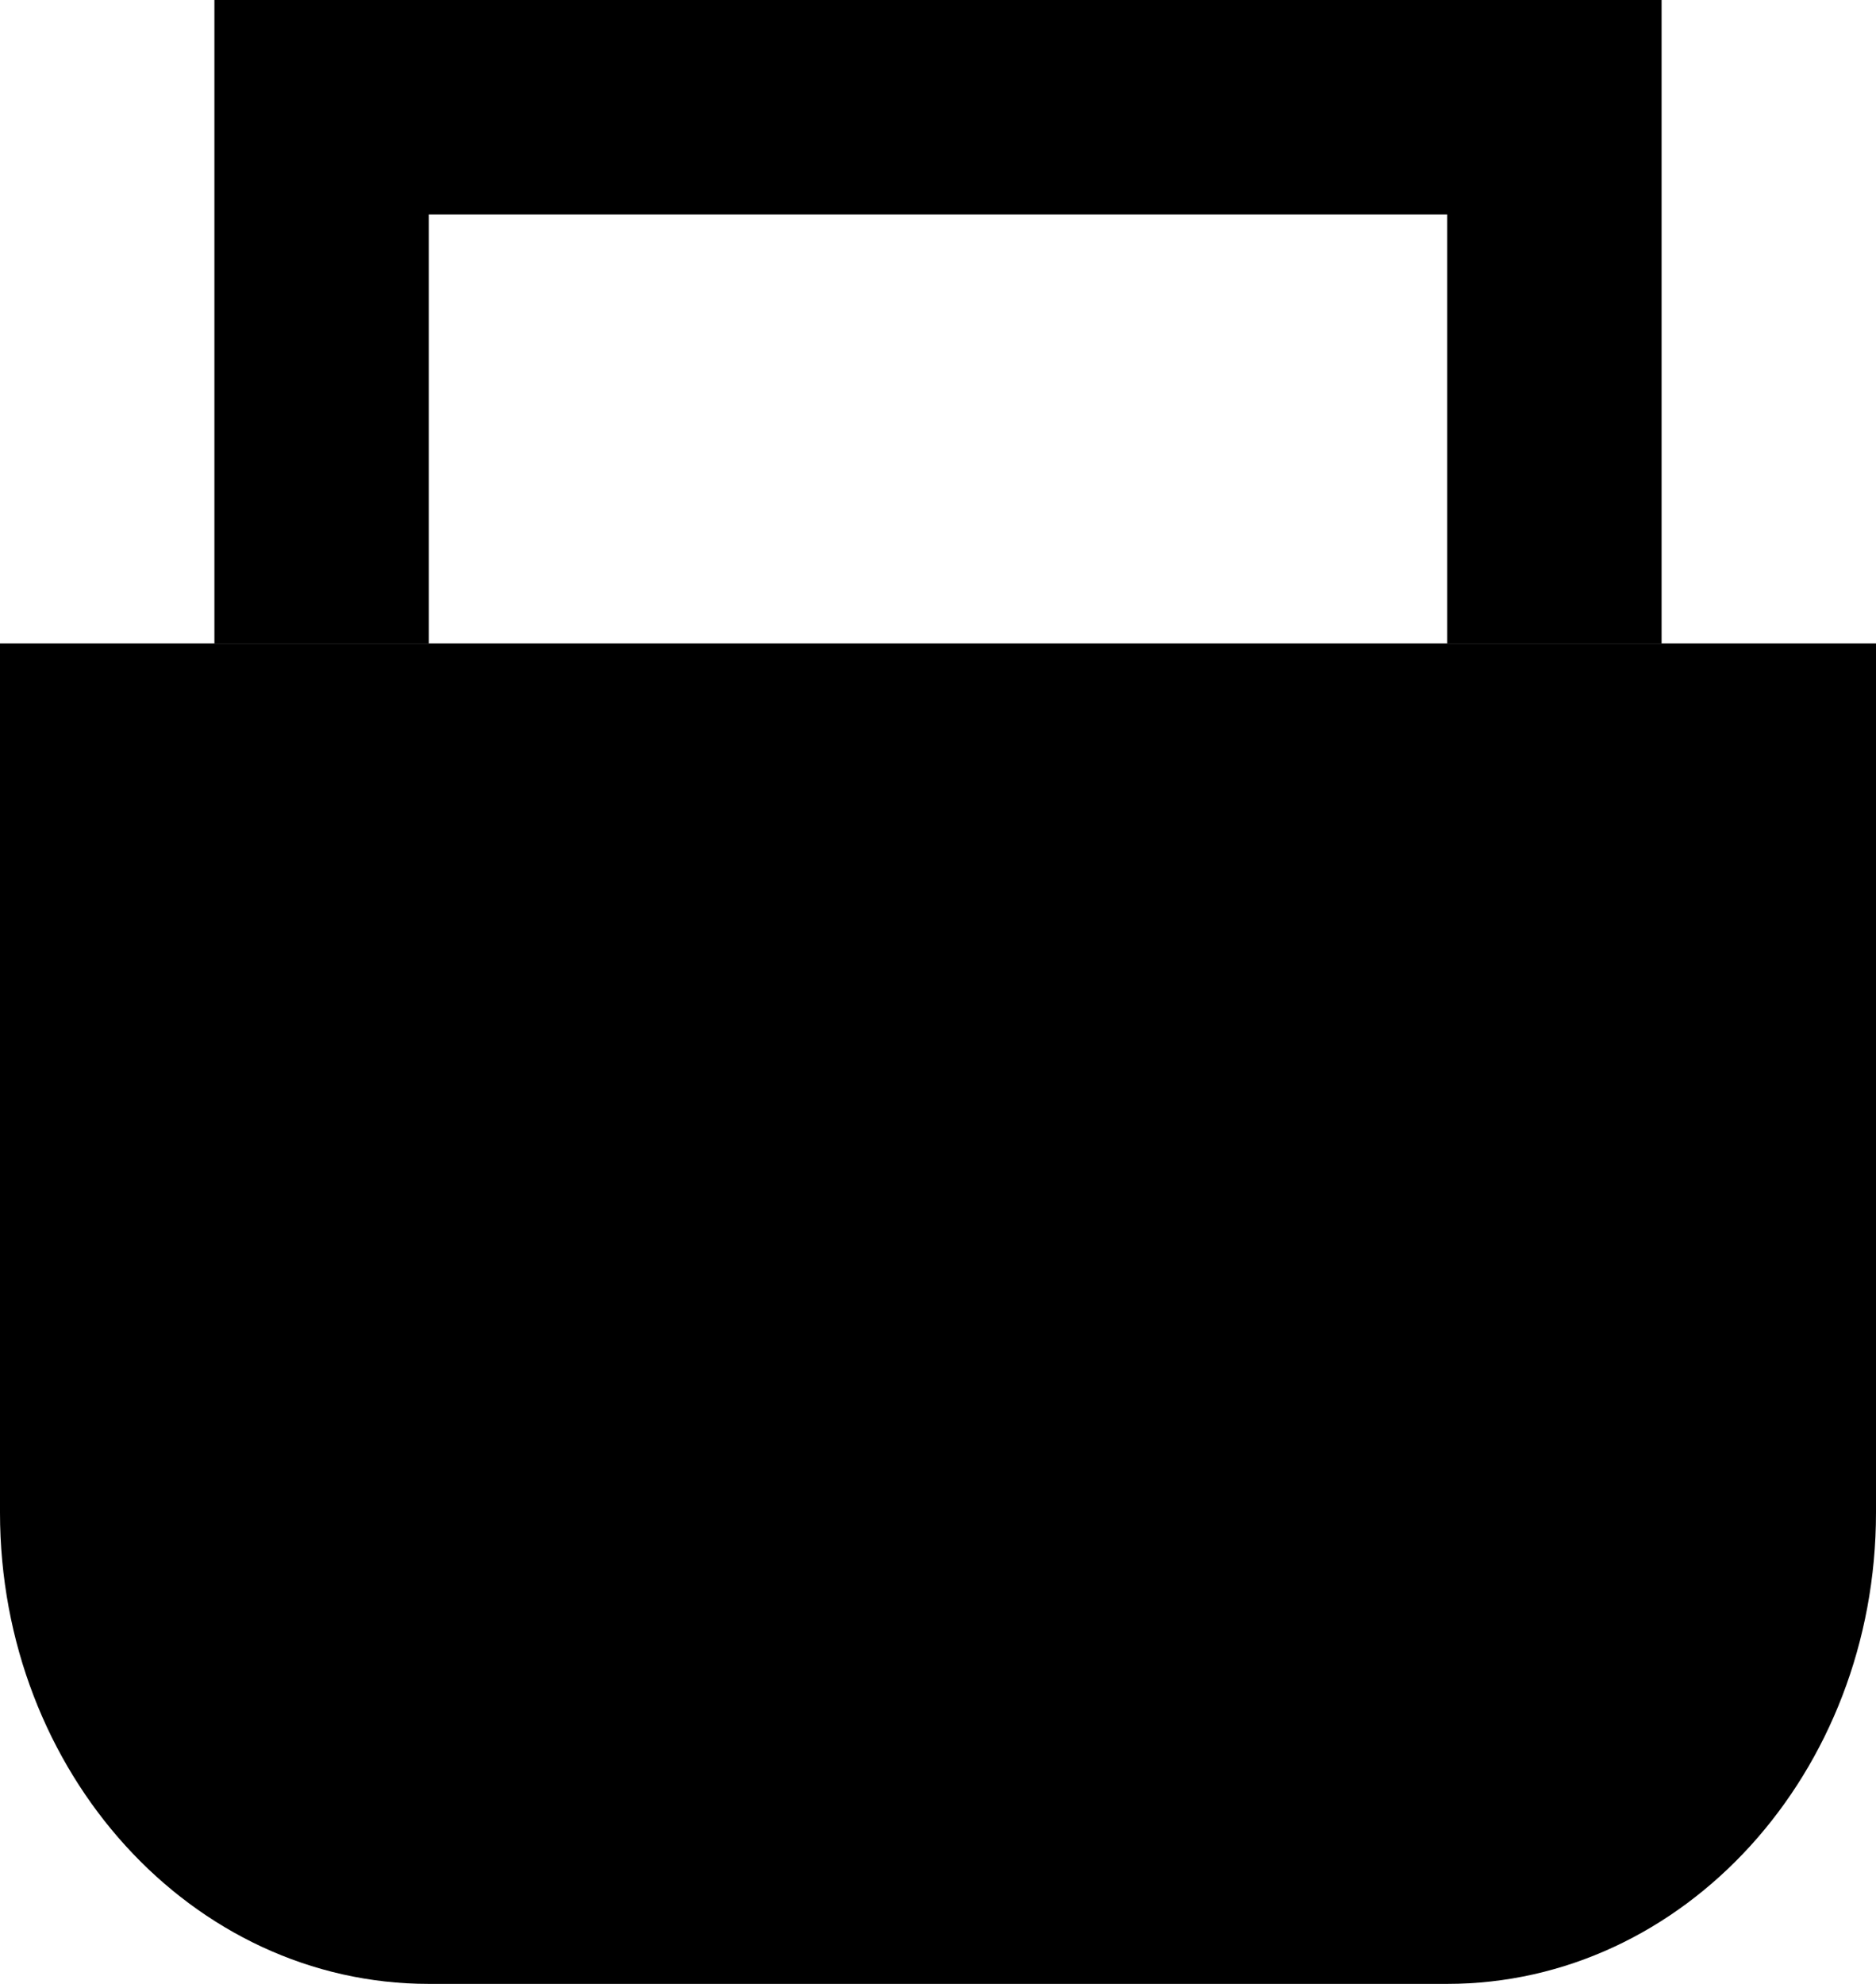 <?xml version="1.0" encoding="UTF-8"?>
<svg width="140px" height="148px" viewBox="0 0 140 148" version="1.1" xmlns="http://www.w3.org/2000/svg" xmlns:xlink="http://www.w3.org/1999/xlink">
    <title>Group</title>
    <g id="Cart" stroke="none" stroke-width="1" fill="none" fill-rule="evenodd">
        <g id="Group" transform="translate(0, 8)">
            <path d="M0,40 L140,40 L140,104.835 C140,124.256 125.673,140 108,140 L32,140 C14.327,140 0,124.256 0,104.835 L0,40 Z" id="Rectangle" fill="#000000"></path>
            <path d="M24,40 C24,15.03 24,1.697 24,0 L116,0 L116,40" id="Path" stroke="#000000" stroke-width="16"></path>
        </g>
    </g>
</svg>